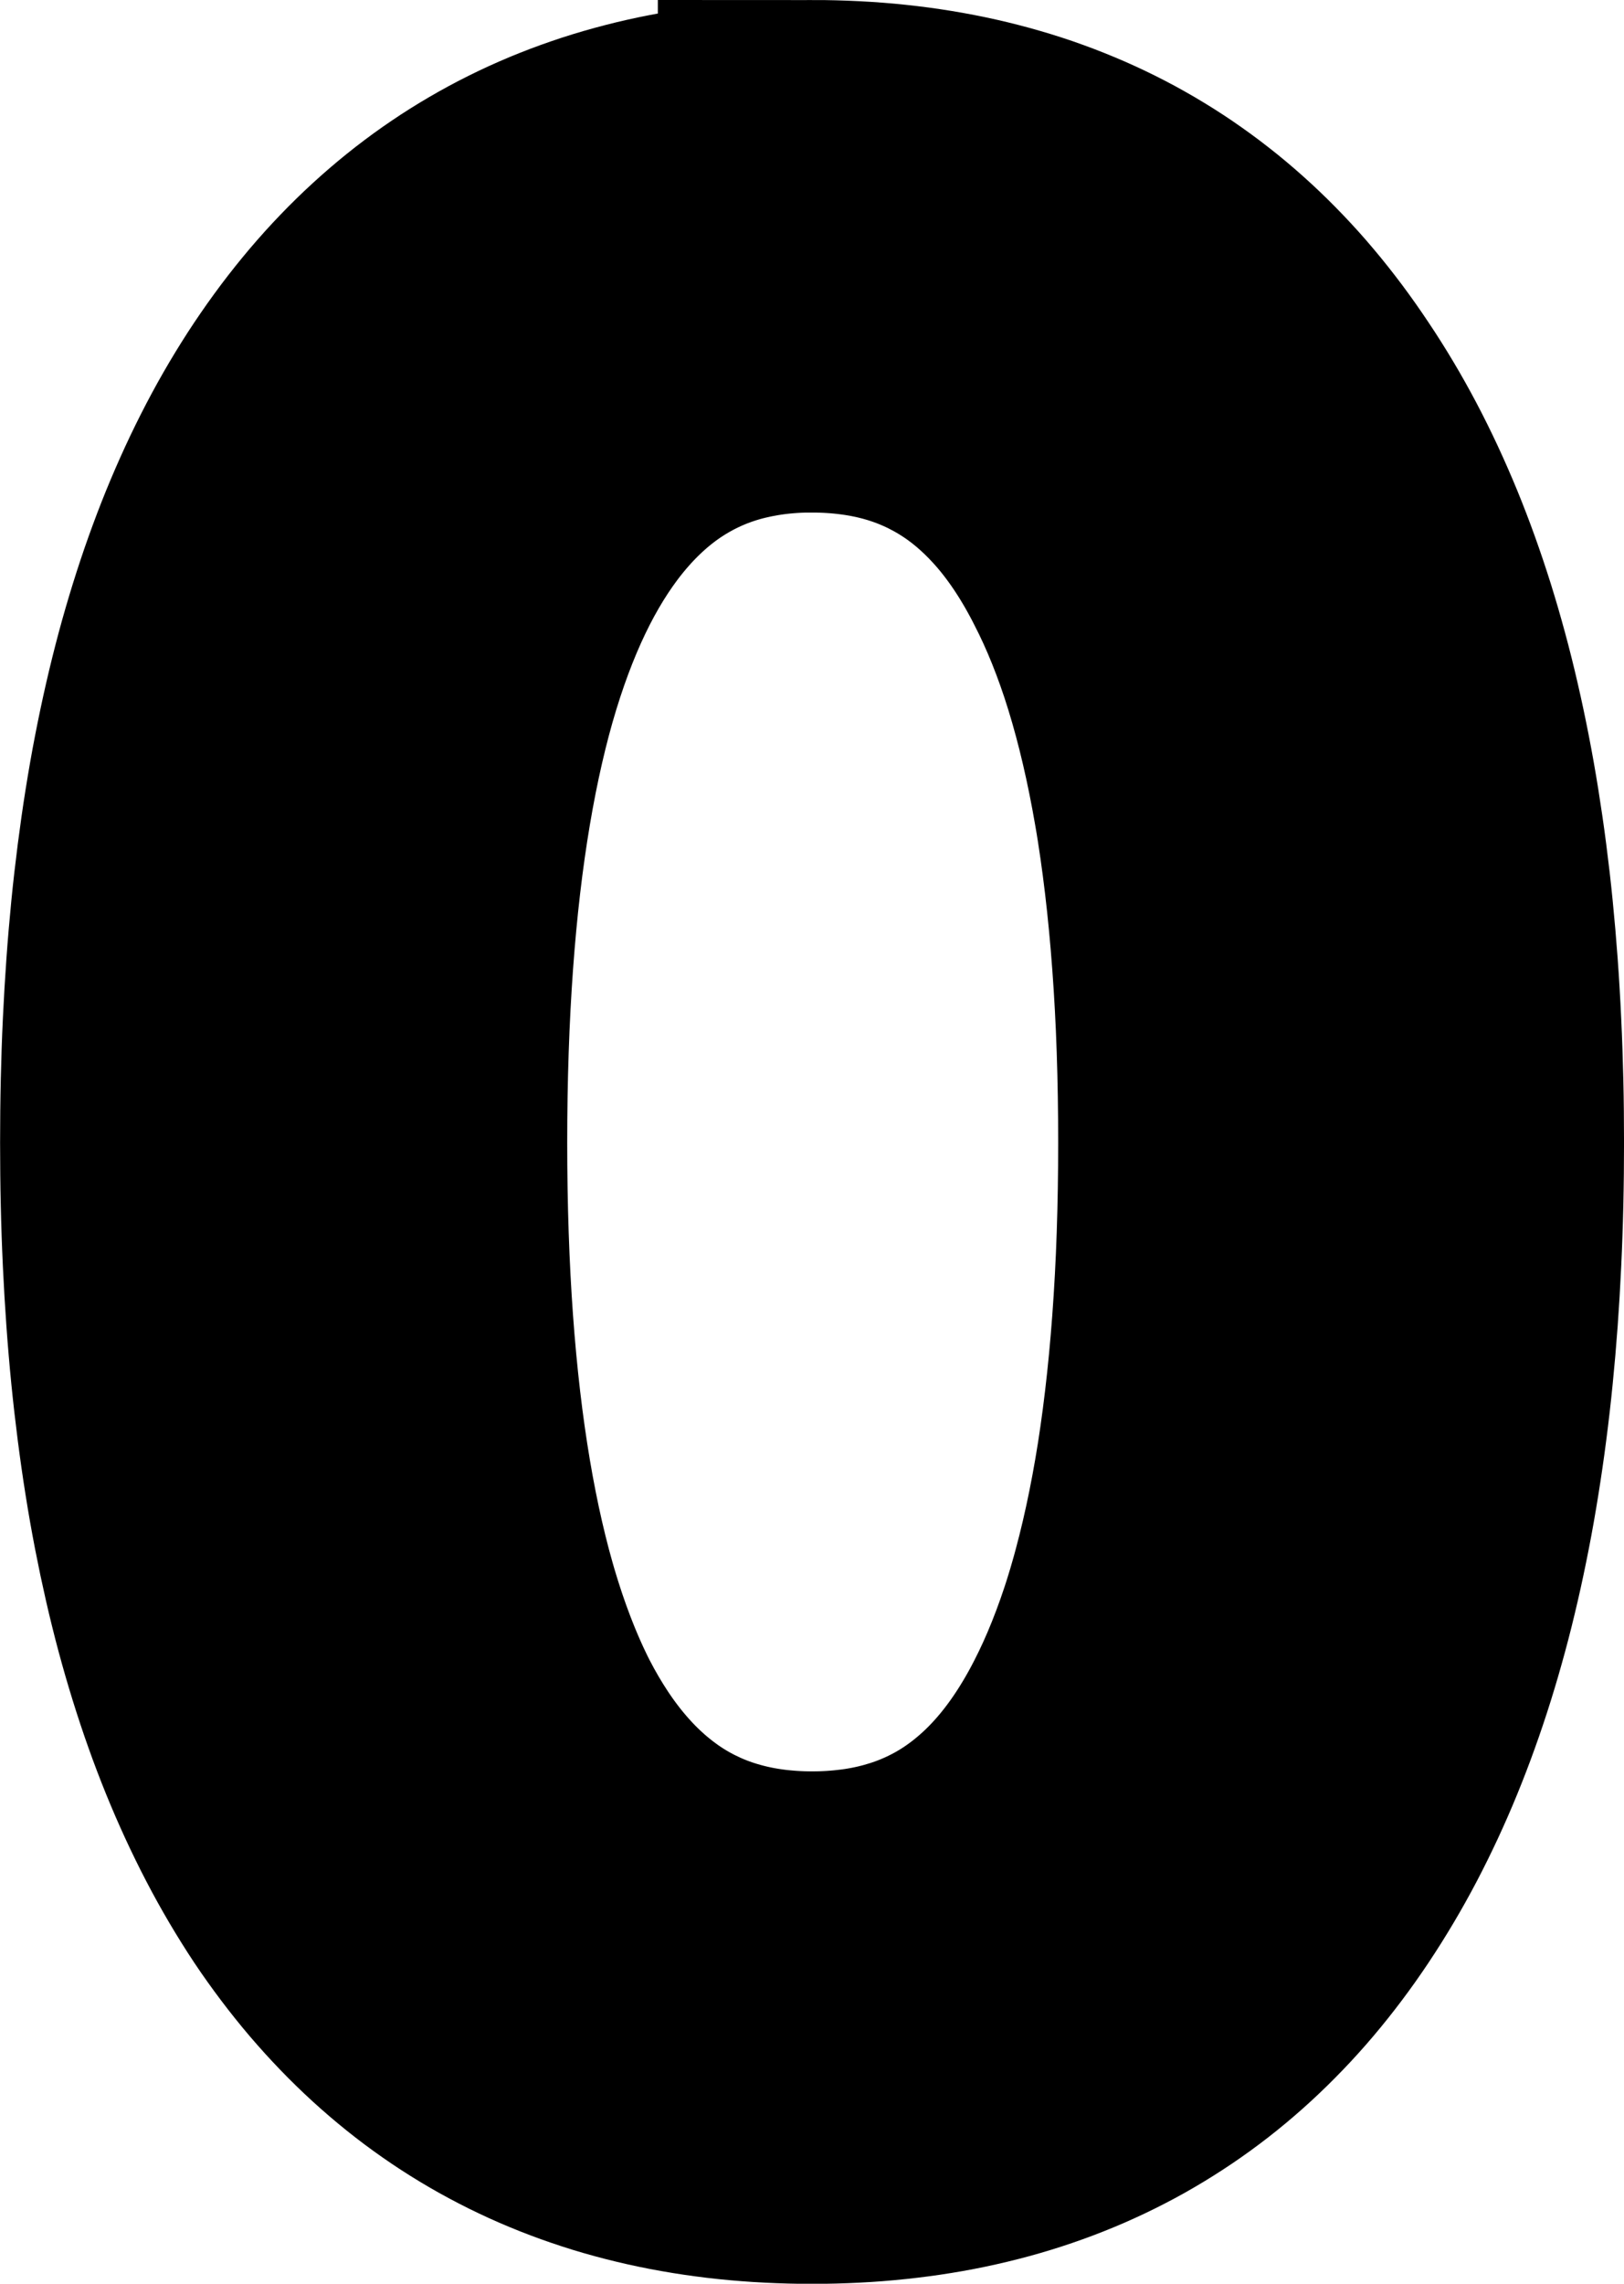 <?xml version="1.0" encoding="UTF-8" standalone="no"?>
<!-- Created with Inkscape (http://www.inkscape.org/) -->

<svg
   width="50.357"
   height="70.794"
   viewBox="0 0 50.357 70.794"
   version="1.1"
   id="svg1"
   inkscape:version="1.4 (e7c3feb100, 2024-10-09)"
   sodipodi:docname="0.svg"
   inkscape:export-filename="0.png"
   inkscape:export-xdpi="96"
   inkscape:export-ydpi="96"
   xmlns:inkscape="http://www.inkscape.org/namespaces/inkscape"
   xmlns:sodipodi="http://sodipodi.sourceforge.net/DTD/sodipodi-0.dtd"
   xmlns="http://www.w3.org/2000/svg"
   xmlns:svg="http://www.w3.org/2000/svg">
  <sodipodi:namedview
     id="namedview1"
     pagecolor="#ffffff"
     bordercolor="#cccccc"
     borderopacity="1"
     inkscape:showpageshadow="0"
     inkscape:pageopacity="1"
     inkscape:pagecheckerboard="true"
     inkscape:deskcolor="#d1d1d1"
     inkscape:document-units="mm"
     inkscape:zoom="5.8867564"
     inkscape:cx="88.843492"
     inkscape:cy="55.038798"
     inkscape:window-width="2752"
     inkscape:window-height="1086"
     inkscape:window-x="0"
     inkscape:window-y="0"
     inkscape:window-maximized="1"
     inkscape:current-layer="layer1" />
  <defs
     id="defs1" />
  <g
     inkscape:label="Layer 1"
     inkscape:groupmode="layer"
     id="layer1"
     transform="translate(-10.94,-6.642)">
    <path
       style="font-size:80.958px;font-family:'DejaVu Sans';-inkscape-font-specification:'DejaVu Sans';fill:none;stroke:#000000;stroke-width:9.562;stroke-linecap:round"
       d="m 36.119,17.748 c -0.128,0 -0.256,0.002 -0.382,0.006 -0.126,0.004 -0.252,0.01 -0.377,0.018 -0.125,0.008 -0.248,0.018 -0.371,0.03 -0.123,0.012 -0.244,0.026 -0.365,0.042 -0.121,0.016 -0.24,0.034 -0.359,0.054 -0.119,0.02 -0.236,0.042 -0.353,0.065 -0.117,0.024 -0.232,0.05 -0.347,0.077 -0.115,0.028 -0.228,0.057 -0.341,0.089 -0.113,0.032 -0.224,0.065 -0.335,0.101 -0.111,0.036 -0.22,0.073 -0.329,0.113 -0.109,0.04 -0.216,0.081 -0.323,0.125 -0.107,0.044 -0.212,0.089 -0.317,0.137 -0.105,0.048 -0.208,0.097 -0.311,0.149 -0.103,0.052 -0.204,0.105 -0.305,0.161 -0.101,0.055 -0.2,0.113 -0.299,0.172 -0.099,0.059 -0.197,0.121 -0.293,0.184 -0.097,0.063 -0.193,0.129 -0.287,0.196 -0.095,0.067 -0.189,0.137 -0.281,0.208 -0.093,0.071 -0.185,0.145 -0.275,0.22 -0.091,0.075 -0.181,0.153 -0.269,0.232 -0.089,0.079 -0.177,0.161 -0.264,0.244 -0.087,0.083 -0.173,0.168 -0.258,0.256 -0.085,0.087 -0.169,0.176 -0.252,0.268 -0.083,0.091 -0.165,0.184 -0.246,0.279 -0.081,0.095 -0.161,0.192 -0.24,0.291 -0.079,0.099 -0.157,0.2 -0.234,0.303 -0.077,0.103 -0.153,0.208 -0.228,0.315 -0.075,0.107 -0.149,0.216 -0.222,0.327 -0.073,0.111 -0.145,0.224 -0.216,0.339 -0.071,0.115 -0.141,0.232 -0.21,0.351 -0.069,0.119 -0.137,0.24 -0.204,0.363 -0.067,0.123 -0.133,0.248 -0.198,0.375 -0.064,0.126 -0.127,0.254 -0.19,0.384 -0.062,0.13 -0.123,0.262 -0.184,0.396 -0.06,0.134 -0.119,0.27 -0.178,0.408 -0.058,0.138 -0.115,0.278 -0.172,0.42 -0.056,0.142 -0.111,0.286 -0.166,0.432 -0.054,0.146 -0.107,0.294 -0.16,0.444 -0.052,0.15 -0.103,0.302 -0.154,0.456 -0.05,0.154 -0.099,0.31 -0.148,0.468 -0.048,0.158 -0.095,0.318 -0.142,0.48 -0.046,0.162 -0.091,0.326 -0.135,0.492 -0.044,0.166 -0.087,0.334 -0.129,0.504 -0.042,0.17 -0.083,0.342 -0.123,0.516 -0.04,0.174 -0.079,0.35 -0.117,0.528 -0.038,0.178 -0.075,0.358 -0.111,0.54 -0.036,0.182 -0.071,0.366 -0.105,0.552 -0.034,0.186 -0.067,0.374 -0.099,0.564 -0.032,0.19 -0.063,0.382 -0.093,0.575 -0.03,0.194 -0.059,0.39 -0.087,0.587 -0.028,0.198 -0.055,0.398 -0.081,0.599 -0.026,0.202 -0.051,0.406 -0.075,0.611 -0.024,0.206 -0.047,0.414 -0.069,0.623 -0.022,0.21 -0.043,0.422 -0.063,0.635 -0.02,0.214 -0.039,0.43 -0.057,0.647 -0.018,0.218 -0.035,0.437 -0.051,0.659 -0.016,0.222 -0.031,0.445 -0.045,0.671 -0.014,0.226 -0.027,0.453 -0.039,0.683 -0.012,0.23 -0.023,0.461 -0.033,0.695 -0.01,0.234 -0.019,0.469 -0.027,0.707 -0.008,0.238 -0.015,0.477 -0.021,0.719 -0.006,0.242 -0.011,0.485 -0.015,0.731 -0.004,0.246 -0.007,0.493 -0.009,0.743 -0.002,0.25 -0.003,0.501 -0.003,0.755 0,0.253 0.001,0.504 0.003,0.753 0.002,0.249 0.005,0.496 0.009,0.741 0.004,0.245 0.009,0.488 0.015,0.729 0.006,0.241 0.013,0.48 0.021,0.717 0.008,0.237 0.017,0.472 0.027,0.705 0.01,0.233 0.021,0.464 0.033,0.694 0.012,0.229 0.025,0.456 0.039,0.682 0.014,0.225 0.029,0.449 0.045,0.67 0.016,0.221 0.033,0.441 0.051,0.658 0.018,0.217 0.037,0.433 0.057,0.646 0.02,0.213 0.041,0.425 0.063,0.634 0.022,0.21 0.045,0.417 0.069,0.623 0.024,0.206 0.049,0.409 0.075,0.611 0.026,0.202 0.053,0.401 0.081,0.599 0.028,0.198 0.057,0.393 0.087,0.587 0.03,0.194 0.061,0.386 0.093,0.575 0.032,0.19 0.065,0.378 0.099,0.564 0.034,0.186 0.069,0.37 0.105,0.552 0.036,0.182 0.073,0.362 0.111,0.54 0.038,0.178 0.077,0.354 0.117,0.528 0.04,0.174 0.081,0.346 0.123,0.516 0.042,0.17 0.085,0.338 0.129,0.505 0.044,0.166 0.089,0.33 0.136,0.493 0.046,0.162 0.093,0.323 0.142,0.481 0.048,0.158 0.097,0.315 0.148,0.469 0.05,0.154 0.101,0.307 0.154,0.457 0.052,0.15 0.105,0.299 0.16,0.445 0.054,0.147 0.109,0.291 0.166,0.434 0.056,0.143 0.113,0.283 0.172,0.422 0.058,0.139 0.117,0.275 0.178,0.41 0.06,0.135 0.121,0.267 0.184,0.398 0.062,0.131 0.125,0.26 0.19,0.386 0.065,0.126 0.131,0.25 0.198,0.372 0.067,0.122 0.135,0.242 0.204,0.36 0.069,0.118 0.139,0.234 0.21,0.348 0.071,0.114 0.143,0.226 0.216,0.337 0.073,0.11 0.147,0.219 0.222,0.325 0.075,0.106 0.151,0.211 0.228,0.313 0.077,0.102 0.155,0.203 0.234,0.301 0.079,0.098 0.159,0.195 0.24,0.289 0.081,0.095 0.163,0.187 0.246,0.278 0.083,0.091 0.167,0.179 0.252,0.266 0.085,0.087 0.171,0.171 0.258,0.254 0.087,0.083 0.175,0.163 0.264,0.242 0.089,0.079 0.179,0.156 0.269,0.23 0.091,0.075 0.183,0.148 0.275,0.219 0.093,0.071 0.187,0.14 0.281,0.207 0.095,0.067 0.191,0.132 0.287,0.195 0.097,0.063 0.195,0.124 0.293,0.183 0.099,0.059 0.198,0.116 0.299,0.171 0.101,0.055 0.202,0.108 0.305,0.159 0.103,0.051 0.206,0.1 0.311,0.148 0.105,0.047 0.21,0.093 0.317,0.136 0.107,0.043 0.214,0.085 0.323,0.124 0.109,0.039 0.218,0.077 0.329,0.112 0.111,0.035 0.222,0.069 0.335,0.1 0.113,0.032 0.226,0.061 0.341,0.089 0.115,0.028 0.23,0.053 0.347,0.077 0.117,0.024 0.234,0.045 0.353,0.065 0.119,0.02 0.238,0.037 0.359,0.053 0.121,0.016 0.242,0.03 0.365,0.041 0.123,0.012 0.246,0.022 0.371,0.03 0.125,0.008 0.25,0.014 0.377,0.018 0.126,0.004 0.254,0.006 0.382,0.006 0.129,0 0.258,-0.002 0.385,-0.006 0.127,-0.004 0.254,-0.01 0.379,-0.018 0.125,-0.008 0.249,-0.018 0.373,-0.03 0.123,-0.012 0.245,-0.026 0.367,-0.041 0.121,-0.016 0.241,-0.033 0.36,-0.053 0.119,-0.02 0.237,-0.041 0.354,-0.065 0.117,-0.024 0.233,-0.049 0.348,-0.077 0.115,-0.028 0.229,-0.057 0.342,-0.089 0.113,-0.032 0.225,-0.065 0.336,-0.1 0.111,-0.035 0.221,-0.073 0.33,-0.112 0.109,-0.039 0.217,-0.081 0.324,-0.124 0.107,-0.043 0.213,-0.089 0.318,-0.136 0.105,-0.047 0.209,-0.096 0.312,-0.148 0.103,-0.051 0.205,-0.104 0.306,-0.159 0.101,-0.055 0.201,-0.112 0.299,-0.171 0.099,-0.059 0.197,-0.12 0.293,-0.183 0.097,-0.063 0.193,-0.128 0.287,-0.195 0.095,-0.067 0.188,-0.136 0.281,-0.207 0.093,-0.071 0.184,-0.144 0.275,-0.219 0.091,-0.075 0.18,-0.152 0.269,-0.23 0.089,-0.079 0.176,-0.159 0.263,-0.242 0.087,-0.083 0.172,-0.167 0.257,-0.254 0.085,-0.087 0.168,-0.175 0.251,-0.266 0.083,-0.091 0.164,-0.183 0.245,-0.278 0.081,-0.095 0.16,-0.191 0.238,-0.289 0.078,-0.098 0.156,-0.199 0.232,-0.301 0.076,-0.102 0.152,-0.207 0.226,-0.313 0.074,-0.106 0.148,-0.215 0.22,-0.325 0.072,-0.11 0.144,-0.222 0.214,-0.337 0.07,-0.114 0.14,-0.23 0.208,-0.348 0.068,-0.118 0.136,-0.238 0.202,-0.36 0.066,-0.122 0.132,-0.246 0.196,-0.372 0.065,-0.127 0.129,-0.256 0.192,-0.386 0.063,-0.131 0.125,-0.263 0.186,-0.398 0.061,-0.135 0.121,-0.271 0.18,-0.41 0.059,-0.139 0.117,-0.279 0.174,-0.422 0.057,-0.143 0.113,-0.287 0.168,-0.434 0.055,-0.147 0.109,-0.295 0.162,-0.445 0.053,-0.15 0.105,-0.303 0.156,-0.457 0.051,-0.154 0.101,-0.311 0.149,-0.469 0.049,-0.158 0.097,-0.319 0.143,-0.481 0.047,-0.162 0.093,-0.326 0.137,-0.493 0.045,-0.166 0.088,-0.334 0.131,-0.505 0.043,-0.17 0.084,-0.342 0.125,-0.516 0.041,-0.174 0.08,-0.35 0.119,-0.528 0.039,-0.178 0.076,-0.358 0.113,-0.54 0.037,-0.182 0.072,-0.366 0.107,-0.552 0.035,-0.186 0.068,-0.374 0.101,-0.564 0.033,-0.19 0.064,-0.382 0.095,-0.575 0.03,-0.194 0.06,-0.39 0.088,-0.587 0.028,-0.198 0.056,-0.397 0.082,-0.599 0.026,-0.202 0.052,-0.405 0.076,-0.611 0.024,-0.206 0.048,-0.413 0.07,-0.623 0.022,-0.21 0.044,-0.421 0.064,-0.634 0.02,-0.213 0.04,-0.429 0.058,-0.646 0.018,-0.217 0.036,-0.437 0.052,-0.658 0.016,-0.221 0.032,-0.445 0.046,-0.67 0.014,-0.225 0.027,-0.453 0.04,-0.682 0.012,-0.229 0.023,-0.46 0.034,-0.694 0.01,-0.233 0.019,-0.468 0.027,-0.705 0.008,-0.237 0.015,-0.476 0.021,-0.717 0.006,-0.241 0.011,-0.484 0.015,-0.729 0.004,-0.245 0.007,-0.492 0.009,-0.741 0.002,-0.249 0.003,-0.5 0.003,-0.753 0,-0.254 -0.001,-0.505 -0.003,-0.755 -0.002,-0.25 -0.005,-0.497 -0.009,-0.743 -0.004,-0.246 -0.009,-0.489 -0.015,-0.731 -0.006,-0.242 -0.013,-0.481 -0.021,-0.719 -0.008,-0.238 -0.017,-0.473 -0.027,-0.707 -0.01,-0.234 -0.021,-0.465 -0.034,-0.695 -0.012,-0.23 -0.025,-0.457 -0.04,-0.683 -0.014,-0.226 -0.029,-0.449 -0.046,-0.671 -0.016,-0.222 -0.034,-0.441 -0.052,-0.659 -0.018,-0.218 -0.038,-0.434 -0.058,-0.647 -0.02,-0.214 -0.042,-0.426 -0.064,-0.635 -0.022,-0.21 -0.046,-0.418 -0.07,-0.623 -0.024,-0.206 -0.05,-0.41 -0.076,-0.611 -0.026,-0.202 -0.054,-0.402 -0.082,-0.599 -0.028,-0.198 -0.058,-0.394 -0.088,-0.587 -0.03,-0.194 -0.062,-0.386 -0.095,-0.575 -0.033,-0.19 -0.066,-0.378 -0.101,-0.563 -0.035,-0.186 -0.07,-0.37 -0.107,-0.552 -0.037,-0.182 -0.074,-0.362 -0.113,-0.54 -0.039,-0.178 -0.078,-0.354 -0.119,-0.528 -0.041,-0.174 -0.082,-0.346 -0.125,-0.516 -0.043,-0.17 -0.086,-0.338 -0.131,-0.504 -0.045,-0.166 -0.09,-0.33 -0.137,-0.492 -0.047,-0.162 -0.095,-0.322 -0.143,-0.48 -0.049,-0.158 -0.099,-0.314 -0.149,-0.468 -0.051,-0.154 -0.103,-0.306 -0.156,-0.456 -0.053,-0.15 -0.107,-0.298 -0.162,-0.444 -0.055,-0.146 -0.111,-0.29 -0.168,-0.432 -0.057,-0.142 -0.115,-0.282 -0.174,-0.42 -0.059,-0.138 -0.119,-0.274 -0.18,-0.408 -0.061,-0.134 -0.123,-0.266 -0.186,-0.396 -0.063,-0.13 -0.127,-0.258 -0.192,-0.384 -0.064,-0.127 -0.129,-0.252 -0.196,-0.375 -0.066,-0.123 -0.134,-0.244 -0.202,-0.363 -0.068,-0.119 -0.138,-0.236 -0.208,-0.351 -0.07,-0.115 -0.142,-0.228 -0.214,-0.339 -0.072,-0.111 -0.146,-0.22 -0.22,-0.327 -0.074,-0.107 -0.15,-0.212 -0.226,-0.315 -0.076,-0.103 -0.154,-0.204 -0.232,-0.303 -0.078,-0.099 -0.158,-0.196 -0.238,-0.291 -0.081,-0.095 -0.162,-0.188 -0.245,-0.279 -0.083,-0.091 -0.166,-0.18 -0.251,-0.268 -0.085,-0.087 -0.17,-0.172 -0.257,-0.256 -0.087,-0.083 -0.174,-0.164 -0.263,-0.244 -0.089,-0.079 -0.178,-0.157 -0.269,-0.232 -0.091,-0.075 -0.182,-0.149 -0.275,-0.22 -0.093,-0.071 -0.186,-0.141 -0.281,-0.208 -0.095,-0.067 -0.19,-0.133 -0.287,-0.196 -0.097,-0.063 -0.195,-0.125 -0.293,-0.184 -0.099,-0.059 -0.199,-0.117 -0.299,-0.172 -0.101,-0.055 -0.203,-0.109 -0.306,-0.161 -0.103,-0.052 -0.207,-0.101 -0.312,-0.149 -0.105,-0.048 -0.211,-0.093 -0.318,-0.137 -0.107,-0.044 -0.215,-0.085 -0.324,-0.125 -0.109,-0.04 -0.219,-0.077 -0.33,-0.113 -0.111,-0.036 -0.223,-0.069 -0.336,-0.101 -0.113,-0.032 -0.227,-0.061 -0.342,-0.089 -0.115,-0.028 -0.231,-0.054 -0.348,-0.077 -0.117,-0.024 -0.235,-0.046 -0.354,-0.065 -0.119,-0.02 -0.239,-0.038 -0.36,-0.053 -0.121,-0.016 -0.243,-0.03 -0.367,-0.042 -0.123,-0.012 -0.247,-0.022 -0.373,-0.03 -0.125,-0.008 -0.251,-0.014 -0.379,-0.018 -0.127,-0.004 -0.256,-0.006 -0.385,-0.006 z m 0,-6.325 c 0.207,0 0.412,0.003 0.616,0.008 0.204,0.005 0.406,0.013 0.606,0.023 0.201,0.01 0.4,0.023 0.597,0.038 0.198,0.015 0.394,0.033 0.588,0.054 0.194,0.02 0.387,0.044 0.579,0.069 0.191,0.026 0.381,0.054 0.57,0.085 0.188,0.031 0.375,0.064 0.56,0.1 0.185,0.036 0.369,0.074 0.551,0.115 0.182,0.041 0.363,0.085 0.542,0.131 0.179,0.046 0.357,0.095 0.533,0.146 0.176,0.051 0.351,0.105 0.524,0.161 0.173,0.056 0.345,0.115 0.514,0.177 0.17,0.061 0.338,0.125 0.505,0.192 0.167,0.067 0.332,0.136 0.496,0.207 0.164,0.072 0.326,0.146 0.487,0.223 0.161,0.077 0.32,0.156 0.478,0.238 0.158,0.082 0.314,0.166 0.469,0.254 0.155,0.087 0.308,0.177 0.459,0.269 0.152,0.092 0.302,0.187 0.45,0.284 0.149,0.097 0.296,0.197 0.441,0.3 0.145,0.102 0.289,0.207 0.432,0.315 0.142,0.108 0.283,0.218 0.423,0.33 0.139,0.113 0.277,0.228 0.413,0.346 0.136,0.118 0.271,0.238 0.404,0.361 0.133,0.123 0.265,0.248 0.395,0.376 0.13,0.128 0.259,0.259 0.386,0.392 0.127,0.133 0.253,0.269 0.377,0.407 0.124,0.138 0.247,0.279 0.367,0.423 0.121,0.143 0.24,0.289 0.358,0.438 0.118,0.149 0.234,0.3 0.349,0.453 0.115,0.154 0.228,0.31 0.34,0.469 0.112,0.159 0.222,0.32 0.331,0.484 0.11,0.163 0.217,0.328 0.323,0.496 0.106,0.168 0.211,0.338 0.313,0.51 0.103,0.172 0.204,0.347 0.303,0.524 0.099,0.177 0.197,0.356 0.293,0.538 0.096,0.182 0.19,0.366 0.282,0.552 0.092,0.186 0.183,0.375 0.272,0.566 0.089,0.191 0.176,0.384 0.262,0.58 0.086,0.195 0.169,0.393 0.252,0.593 0.082,0.2 0.163,0.403 0.241,0.607 0.079,0.205 0.156,0.412 0.231,0.621 0.075,0.209 0.149,0.421 0.221,0.635 0.072,0.214 0.142,0.43 0.211,0.649 0.068,0.219 0.135,0.44 0.2,0.663 0.065,0.223 0.128,0.449 0.19,0.677 0.062,0.228 0.122,0.458 0.18,0.691 0.058,0.233 0.115,0.467 0.169,0.705 0.055,0.237 0.108,0.477 0.159,0.718 0.051,0.242 0.101,0.486 0.149,0.732 0.048,0.246 0.094,0.495 0.139,0.746 0.044,0.251 0.087,0.504 0.128,0.76 0.041,0.256 0.08,0.514 0.118,0.774 0.038,0.26 0.074,0.523 0.108,0.788 0.034,0.265 0.067,0.532 0.098,0.802 0.031,0.27 0.06,0.542 0.087,0.816 0.027,0.274 0.053,0.551 0.077,0.83 0.024,0.279 0.046,0.56 0.067,0.844 0.021,0.284 0.039,0.569 0.056,0.857 0.017,0.288 0.033,0.579 0.046,0.871 0.014,0.293 0.026,0.588 0.036,0.885 0.01,0.297 0.019,0.597 0.026,0.899 0.007,0.302 0.012,0.606 0.015,0.913 0.003,0.307 0.005,0.616 0.005,0.927 0,0.31 -0.002,0.619 -0.005,0.925 -0.003,0.306 -0.009,0.61 -0.015,0.911 -0.007,0.301 -0.015,0.6 -0.026,0.897 -0.01,0.297 -0.022,0.591 -0.036,0.883 -0.014,0.292 -0.029,0.582 -0.046,0.87 -0.017,0.288 -0.036,0.573 -0.056,0.856 -0.021,0.283 -0.043,0.564 -0.067,0.842 -0.024,0.278 -0.05,0.555 -0.077,0.828 -0.027,0.274 -0.056,0.545 -0.087,0.815 -0.031,0.269 -0.063,0.536 -0.098,0.801 -0.034,0.265 -0.07,0.527 -0.108,0.787 -0.038,0.26 -0.077,0.518 -0.118,0.773 -0.041,0.256 -0.084,0.509 -0.128,0.76 -0.044,0.251 -0.091,0.5 -0.139,0.746 -0.048,0.246 -0.098,0.49 -0.149,0.732 -0.051,0.242 -0.104,0.481 -0.159,0.718 -0.055,0.237 -0.111,0.472 -0.169,0.705 -0.058,0.233 -0.118,0.463 -0.18,0.691 -0.062,0.228 -0.125,0.454 -0.19,0.677 -0.065,0.223 -0.132,0.445 -0.2,0.663 -0.068,0.219 -0.139,0.435 -0.211,0.65 -0.072,0.214 -0.145,0.426 -0.221,0.636 -0.075,0.21 -0.152,0.417 -0.231,0.622 -0.079,0.205 -0.159,0.408 -0.241,0.608 -0.082,0.201 -0.166,0.399 -0.252,0.595 -0.086,0.196 -0.173,0.39 -0.262,0.581 -0.089,0.191 -0.18,0.38 -0.272,0.567 -0.092,0.187 -0.187,0.371 -0.282,0.554 -0.096,0.182 -0.193,0.362 -0.293,0.54 -0.099,0.178 -0.2,0.353 -0.303,0.526 -0.103,0.173 -0.207,0.344 -0.313,0.512 -0.106,0.168 -0.214,0.335 -0.323,0.499 -0.109,0.163 -0.219,0.324 -0.331,0.482 -0.112,0.158 -0.225,0.313 -0.34,0.466 -0.115,0.153 -0.231,0.303 -0.349,0.451 -0.118,0.148 -0.237,0.293 -0.358,0.436 -0.121,0.143 -0.243,0.283 -0.367,0.42 -0.124,0.138 -0.25,0.273 -0.377,0.405 -0.127,0.132 -0.256,0.262 -0.386,0.39 -0.13,0.127 -0.262,0.252 -0.395,0.375 -0.133,0.122 -0.268,0.242 -0.404,0.359 -0.136,0.117 -0.274,0.232 -0.413,0.344 -0.139,0.112 -0.28,0.222 -0.423,0.329 -0.142,0.107 -0.286,0.211 -0.432,0.313 -0.145,0.102 -0.292,0.201 -0.441,0.298 -0.149,0.097 -0.299,0.191 -0.45,0.283 -0.152,0.092 -0.305,0.181 -0.459,0.268 -0.155,0.087 -0.311,0.171 -0.469,0.252 -0.158,0.082 -0.317,0.161 -0.478,0.237 -0.161,0.076 -0.323,0.15 -0.487,0.222 -0.164,0.071 -0.329,0.14 -0.496,0.206 -0.167,0.066 -0.335,0.13 -0.505,0.191 -0.17,0.061 -0.341,0.12 -0.514,0.176 -0.173,0.056 -0.348,0.11 -0.524,0.161 -0.176,0.051 -0.354,0.099 -0.533,0.145 -0.179,0.046 -0.36,0.089 -0.542,0.13 -0.182,0.041 -0.366,0.079 -0.551,0.115 -0.185,0.036 -0.372,0.069 -0.56,0.099 -0.188,0.031 -0.378,0.059 -0.57,0.084 -0.191,0.025 -0.384,0.048 -0.579,0.069 -0.194,0.02 -0.39,0.038 -0.588,0.054 -0.198,0.015 -0.397,0.028 -0.597,0.038 -0.201,0.01 -0.403,0.018 -0.606,0.023 -0.204,0.005 -0.409,0.008 -0.616,0.008 -0.207,0 -0.412,-0.003 -0.616,-0.008 -0.204,-0.005 -0.406,-0.013 -0.606,-0.023 -0.201,-0.01 -0.4,-0.023 -0.597,-0.038 -0.198,-0.015 -0.394,-0.033 -0.588,-0.053 -0.195,-0.02 -0.388,-0.043 -0.579,-0.069 -0.192,-0.025 -0.382,-0.054 -0.57,-0.084 -0.188,-0.031 -0.375,-0.064 -0.561,-0.099 -0.185,-0.036 -0.369,-0.074 -0.552,-0.115 -0.182,-0.041 -0.363,-0.084 -0.543,-0.13 -0.179,-0.046 -0.357,-0.094 -0.534,-0.145 -0.176,-0.051 -0.351,-0.104 -0.524,-0.161 -0.173,-0.056 -0.345,-0.115 -0.515,-0.176 -0.17,-0.061 -0.339,-0.125 -0.506,-0.191 -0.167,-0.066 -0.333,-0.135 -0.497,-0.206 -0.164,-0.071 -0.327,-0.145 -0.488,-0.222 -0.161,-0.076 -0.321,-0.155 -0.479,-0.237 -0.158,-0.082 -0.315,-0.166 -0.47,-0.252 -0.155,-0.087 -0.309,-0.176 -0.461,-0.268 -0.152,-0.092 -0.303,-0.186 -0.452,-0.283 -0.149,-0.097 -0.297,-0.196 -0.442,-0.298 -0.146,-0.102 -0.29,-0.206 -0.433,-0.313 -0.143,-0.107 -0.284,-0.217 -0.424,-0.329 -0.14,-0.112 -0.278,-0.227 -0.415,-0.344 -0.137,-0.117 -0.272,-0.237 -0.406,-0.359 -0.134,-0.122 -0.266,-0.247 -0.397,-0.375 -0.131,-0.127 -0.26,-0.257 -0.388,-0.39 -0.128,-0.132 -0.254,-0.268 -0.379,-0.405 -0.125,-0.138 -0.248,-0.278 -0.37,-0.42 -0.122,-0.143 -0.242,-0.288 -0.36,-0.436 -0.119,-0.148 -0.236,-0.298 -0.351,-0.451 -0.116,-0.153 -0.23,-0.308 -0.342,-0.466 -0.113,-0.158 -0.224,-0.318 -0.333,-0.482 -0.109,-0.164 -0.216,-0.33 -0.321,-0.499 -0.105,-0.168 -0.209,-0.339 -0.311,-0.512 -0.102,-0.173 -0.202,-0.348 -0.301,-0.526 -0.099,-0.178 -0.195,-0.358 -0.29,-0.54 -0.095,-0.182 -0.189,-0.367 -0.28,-0.554 -0.092,-0.187 -0.182,-0.376 -0.27,-0.567 -0.088,-0.191 -0.175,-0.385 -0.26,-0.581 -0.085,-0.196 -0.168,-0.394 -0.25,-0.595 -0.082,-0.201 -0.161,-0.403 -0.239,-0.608 -0.078,-0.205 -0.155,-0.413 -0.229,-0.622 -0.075,-0.21 -0.148,-0.422 -0.219,-0.636 -0.071,-0.214 -0.141,-0.431 -0.209,-0.65 -0.068,-0.219 -0.134,-0.44 -0.199,-0.663 -0.065,-0.223 -0.127,-0.449 -0.189,-0.677 -0.061,-0.228 -0.121,-0.458 -0.178,-0.691 -0.058,-0.233 -0.114,-0.467 -0.168,-0.705 -0.054,-0.237 -0.107,-0.477 -0.158,-0.718 -0.051,-0.242 -0.1,-0.486 -0.148,-0.732 -0.048,-0.246 -0.093,-0.495 -0.138,-0.746 -0.044,-0.251 -0.087,-0.504 -0.127,-0.76 -0.041,-0.256 -0.08,-0.513 -0.117,-0.773 -0.037,-0.26 -0.073,-0.522 -0.107,-0.787 -0.034,-0.265 -0.066,-0.532 -0.097,-0.801 -0.031,-0.269 -0.059,-0.541 -0.087,-0.815 -0.027,-0.274 -0.053,-0.55 -0.076,-0.828 -0.024,-0.278 -0.046,-0.559 -0.066,-0.842 -0.02,-0.283 -0.039,-0.568 -0.056,-0.856 -0.017,-0.288 -0.032,-0.577 -0.046,-0.87 -0.014,-0.292 -0.025,-0.587 -0.036,-0.883 -0.01,-0.297 -0.019,-0.596 -0.025,-0.897 -0.007,-0.301 -0.012,-0.605 -0.015,-0.911 -0.003,-0.306 -0.005,-0.614 -0.005,-0.925 0,-0.311 0.002,-0.62 0.005,-0.927 0.003,-0.307 0.009,-0.611 0.015,-0.913 0.007,-0.302 0.015,-0.602 0.025,-0.899 0.01,-0.297 0.022,-0.592 0.036,-0.885 0.014,-0.293 0.029,-0.583 0.046,-0.871 0.017,-0.288 0.036,-0.574 0.056,-0.857 0.02,-0.284 0.042,-0.565 0.066,-0.844 0.024,-0.279 0.049,-0.555 0.076,-0.83 0.027,-0.274 0.056,-0.546 0.087,-0.816 0.031,-0.27 0.063,-0.537 0.097,-0.802 0.034,-0.265 0.07,-0.528 0.107,-0.788 0.037,-0.26 0.076,-0.518 0.117,-0.774 0.041,-0.256 0.083,-0.509 0.127,-0.76 0.044,-0.251 0.09,-0.5 0.138,-0.746 0.048,-0.246 0.097,-0.491 0.148,-0.732 0.051,-0.242 0.104,-0.481 0.158,-0.718 0.054,-0.237 0.11,-0.472 0.168,-0.705 0.058,-0.233 0.117,-0.463 0.178,-0.691 0.061,-0.228 0.124,-0.454 0.189,-0.677 0.065,-0.223 0.131,-0.444 0.199,-0.663 0.068,-0.219 0.138,-0.435 0.209,-0.649 0.071,-0.214 0.144,-0.426 0.219,-0.635 0.075,-0.209 0.151,-0.416 0.229,-0.621 0.078,-0.205 0.158,-0.407 0.239,-0.607 0.082,-0.2 0.165,-0.398 0.25,-0.593 0.085,-0.195 0.172,-0.389 0.26,-0.58 0.088,-0.191 0.178,-0.379 0.27,-0.566 0.092,-0.186 0.185,-0.37 0.28,-0.552 0.095,-0.182 0.192,-0.361 0.29,-0.538 0.099,-0.177 0.199,-0.352 0.301,-0.524 0.102,-0.172 0.206,-0.342 0.311,-0.51 0.105,-0.168 0.212,-0.333 0.321,-0.496 0.11,-0.164 0.221,-0.325 0.333,-0.484 0.113,-0.159 0.227,-0.315 0.342,-0.469 0.116,-0.154 0.233,-0.305 0.351,-0.453 0.119,-0.149 0.239,-0.294 0.36,-0.438 0.122,-0.143 0.245,-0.284 0.37,-0.423 0.125,-0.138 0.251,-0.274 0.379,-0.407 0.128,-0.133 0.257,-0.264 0.388,-0.392 0.131,-0.128 0.263,-0.254 0.397,-0.376 0.134,-0.123 0.269,-0.243 0.406,-0.361 0.137,-0.118 0.275,-0.233 0.415,-0.346 0.14,-0.113 0.281,-0.223 0.424,-0.33 0.143,-0.108 0.287,-0.213 0.433,-0.315 0.146,-0.102 0.293,-0.202 0.442,-0.3 0.149,-0.097 0.3,-0.192 0.452,-0.284 0.152,-0.092 0.306,-0.182 0.461,-0.269 0.155,-0.087 0.312,-0.172 0.47,-0.254 0.158,-0.082 0.318,-0.161 0.479,-0.238 0.161,-0.077 0.324,-0.151 0.488,-0.223 0.164,-0.072 0.33,-0.141 0.497,-0.207 0.167,-0.067 0.336,-0.131 0.506,-0.192 0.17,-0.061 0.342,-0.12 0.515,-0.177 0.173,-0.056 0.348,-0.11 0.524,-0.161 0.176,-0.051 0.354,-0.1 0.534,-0.146 0.179,-0.046 0.36,-0.09 0.543,-0.131 0.182,-0.041 0.366,-0.079 0.552,-0.115 0.185,-0.036 0.372,-0.069 0.561,-0.1 0.188,-0.031 0.378,-0.059 0.57,-0.085 0.192,-0.026 0.385,-0.049 0.579,-0.069 0.195,-0.02 0.391,-0.038 0.588,-0.054 0.198,-0.015 0.397,-0.028 0.597,-0.038 0.201,-0.01 0.403,-0.018 0.606,-0.023 0.204,-0.005 0.409,-0.008 0.616,-0.008 v 3e-6 z"
       id="text1"
       aria-label="0"
       sodipodi:nodetypes="cccccccccccccccccccccccccccccccccccccccccccccccccccccccccccccccccccccccccccccccccccccccccccccccccccccccccccccccccccccccccccccccccccccccccccccccccccccccccccccccccccccccccccccccccccccccccccccccccccccccccccccccccccccccccccccccccccccccccccccccccccccccccccccccccccccccccccccccccccccccccccccccccccccccccccccccccccccccccccccccccccccccccccccccccccccccccccccccccccccccccccccccccccccccccccccccccccccccccccccccccccccccccccccccccccccccccccccccccccccccccccccccccccccccccccccccccccccccccccccccccccccccccccccccccccccccccccccccccccc" />
  </g>
</svg>
